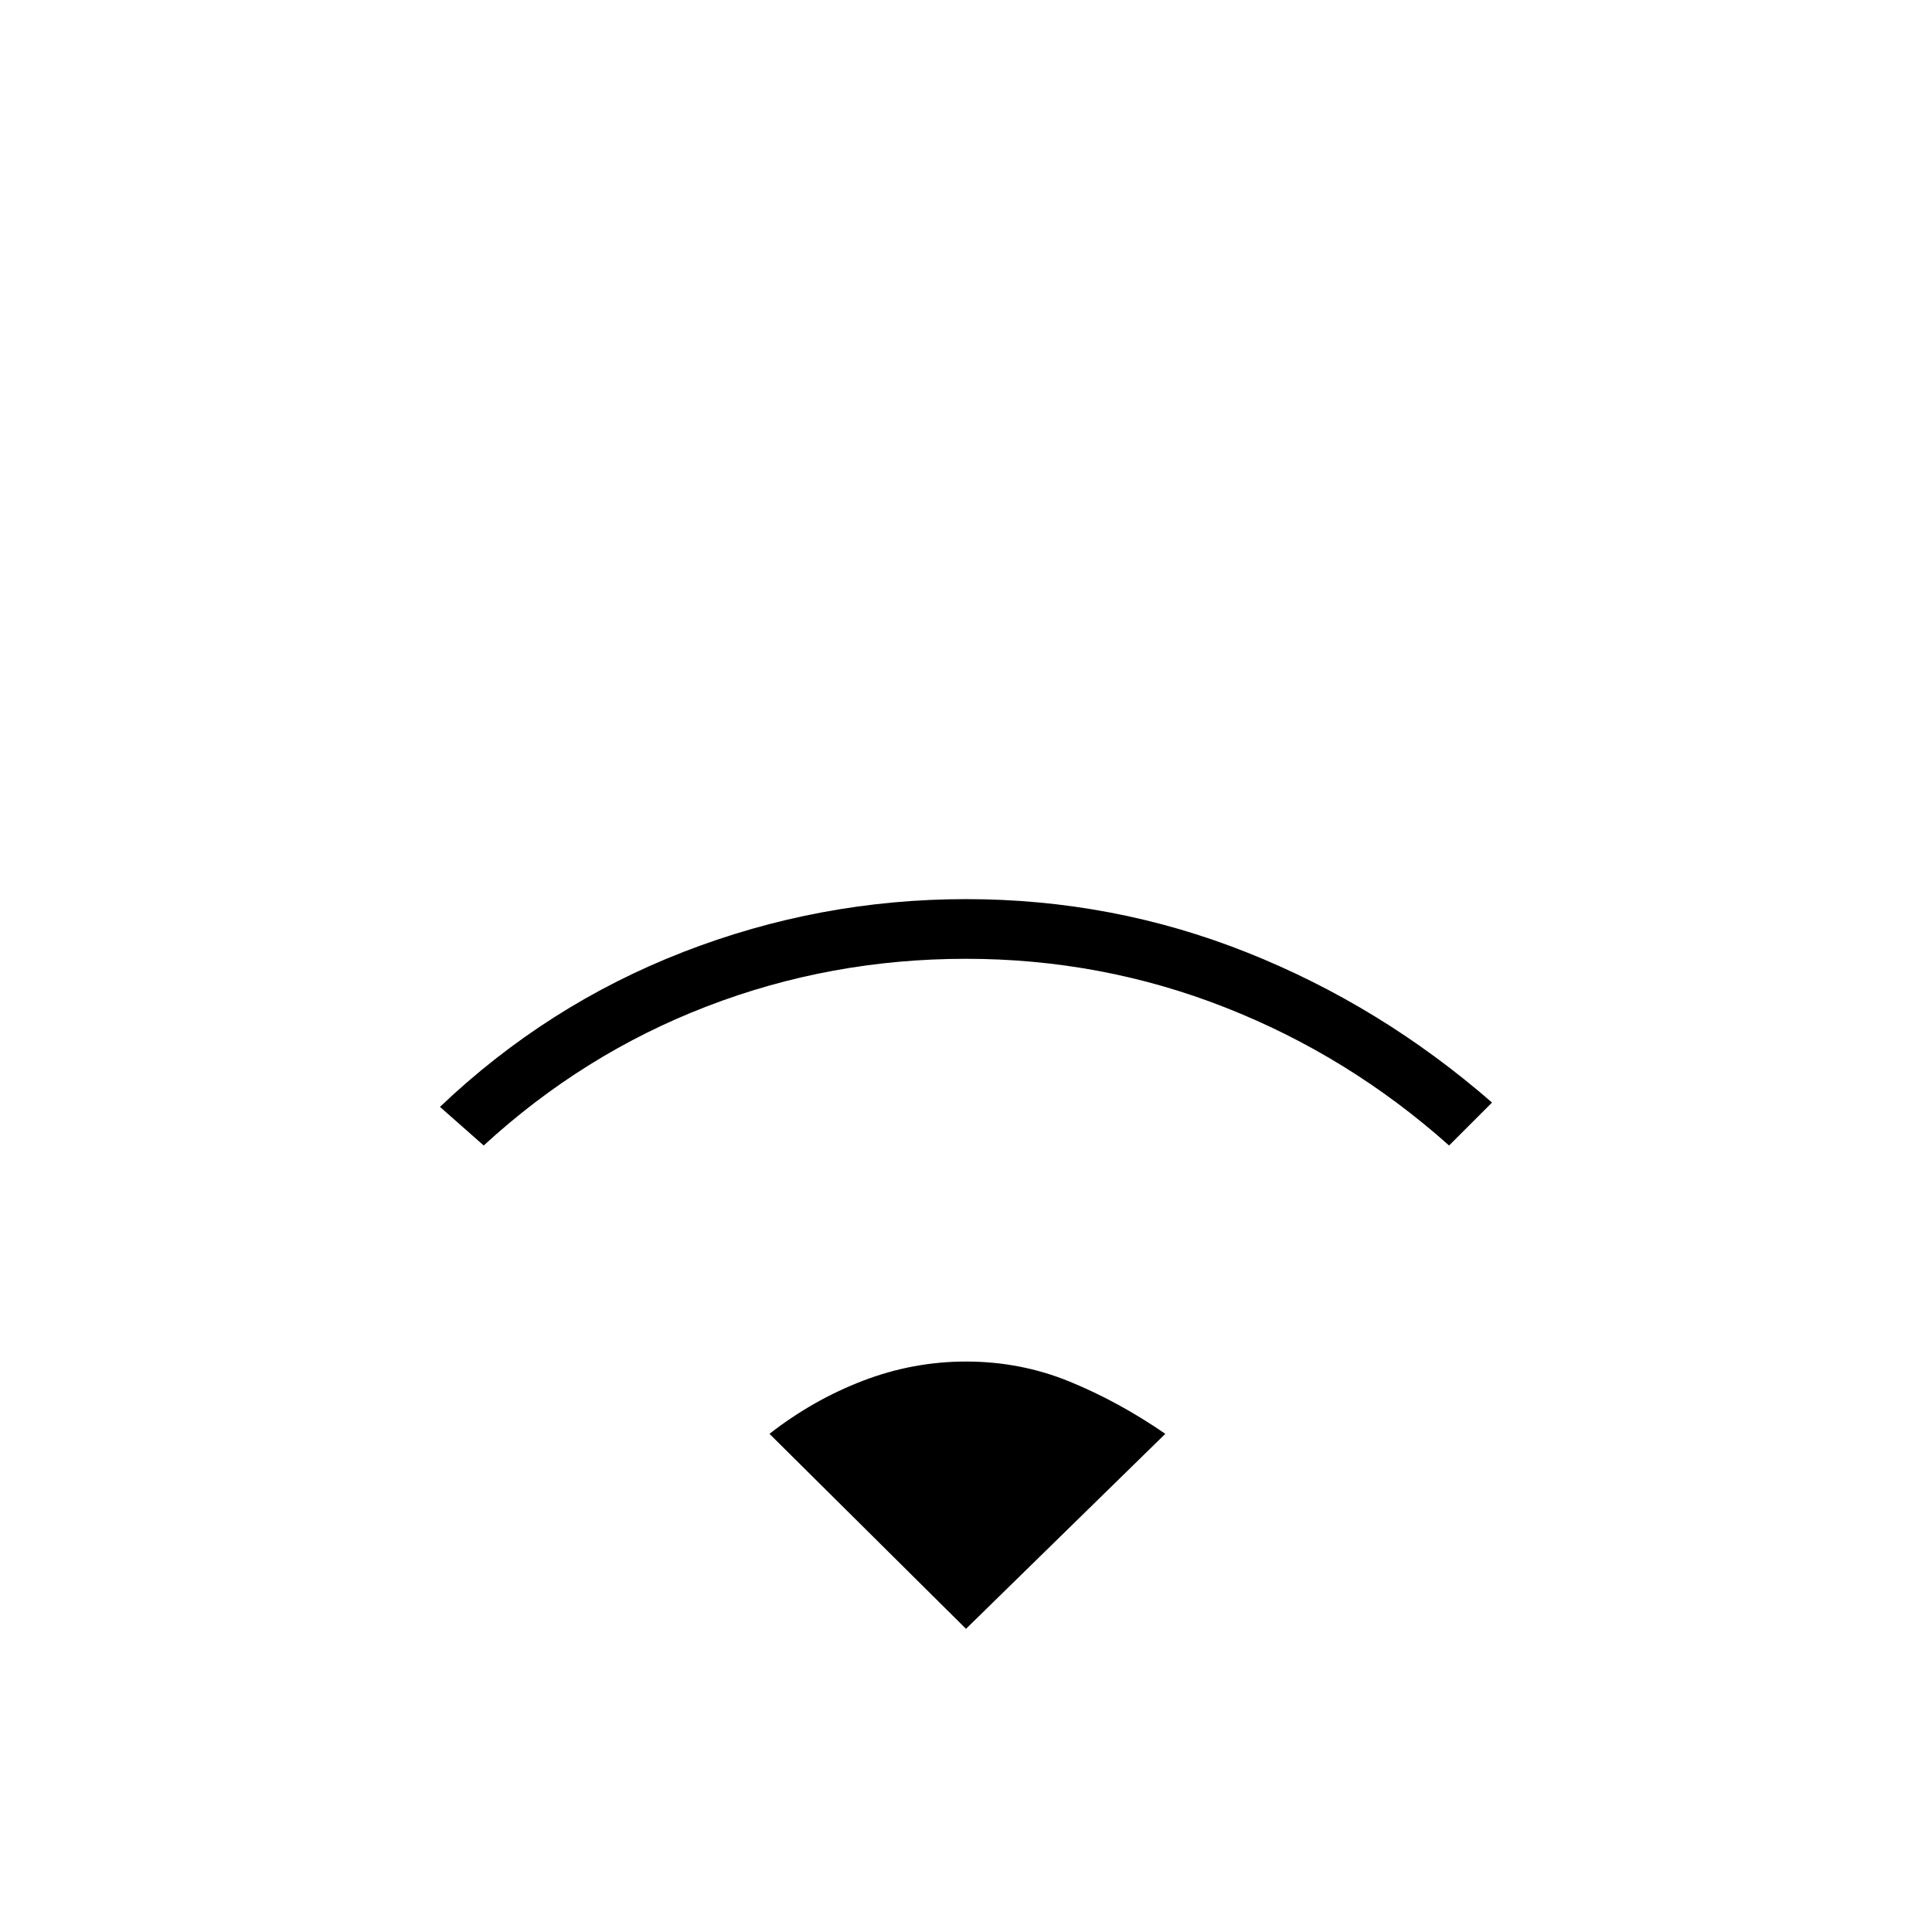 <svg xmlns="http://www.w3.org/2000/svg" height="20" viewBox="0 -960 960 960" width="20"><path d="M240.35-390.81 218.62-410q53.25-50.69 120.89-76.96 67.64-26.27 140.55-26.27 72.9 0 139.46 26.46t121.86 74.62l-21.34 21.34q-49.89-44.5-111.32-68.63-61.43-24.14-128.76-24.14-67.34 0-128.73 23.64-61.38 23.63-110.88 69.13ZM480-150.65l-97.65-96.89q21.74-16.94 46.59-26.43 24.85-9.49 51.05-9.49 27.2 0 51.56 9.99 24.36 9.99 47.49 25.93L480-150.65Z"/></svg>